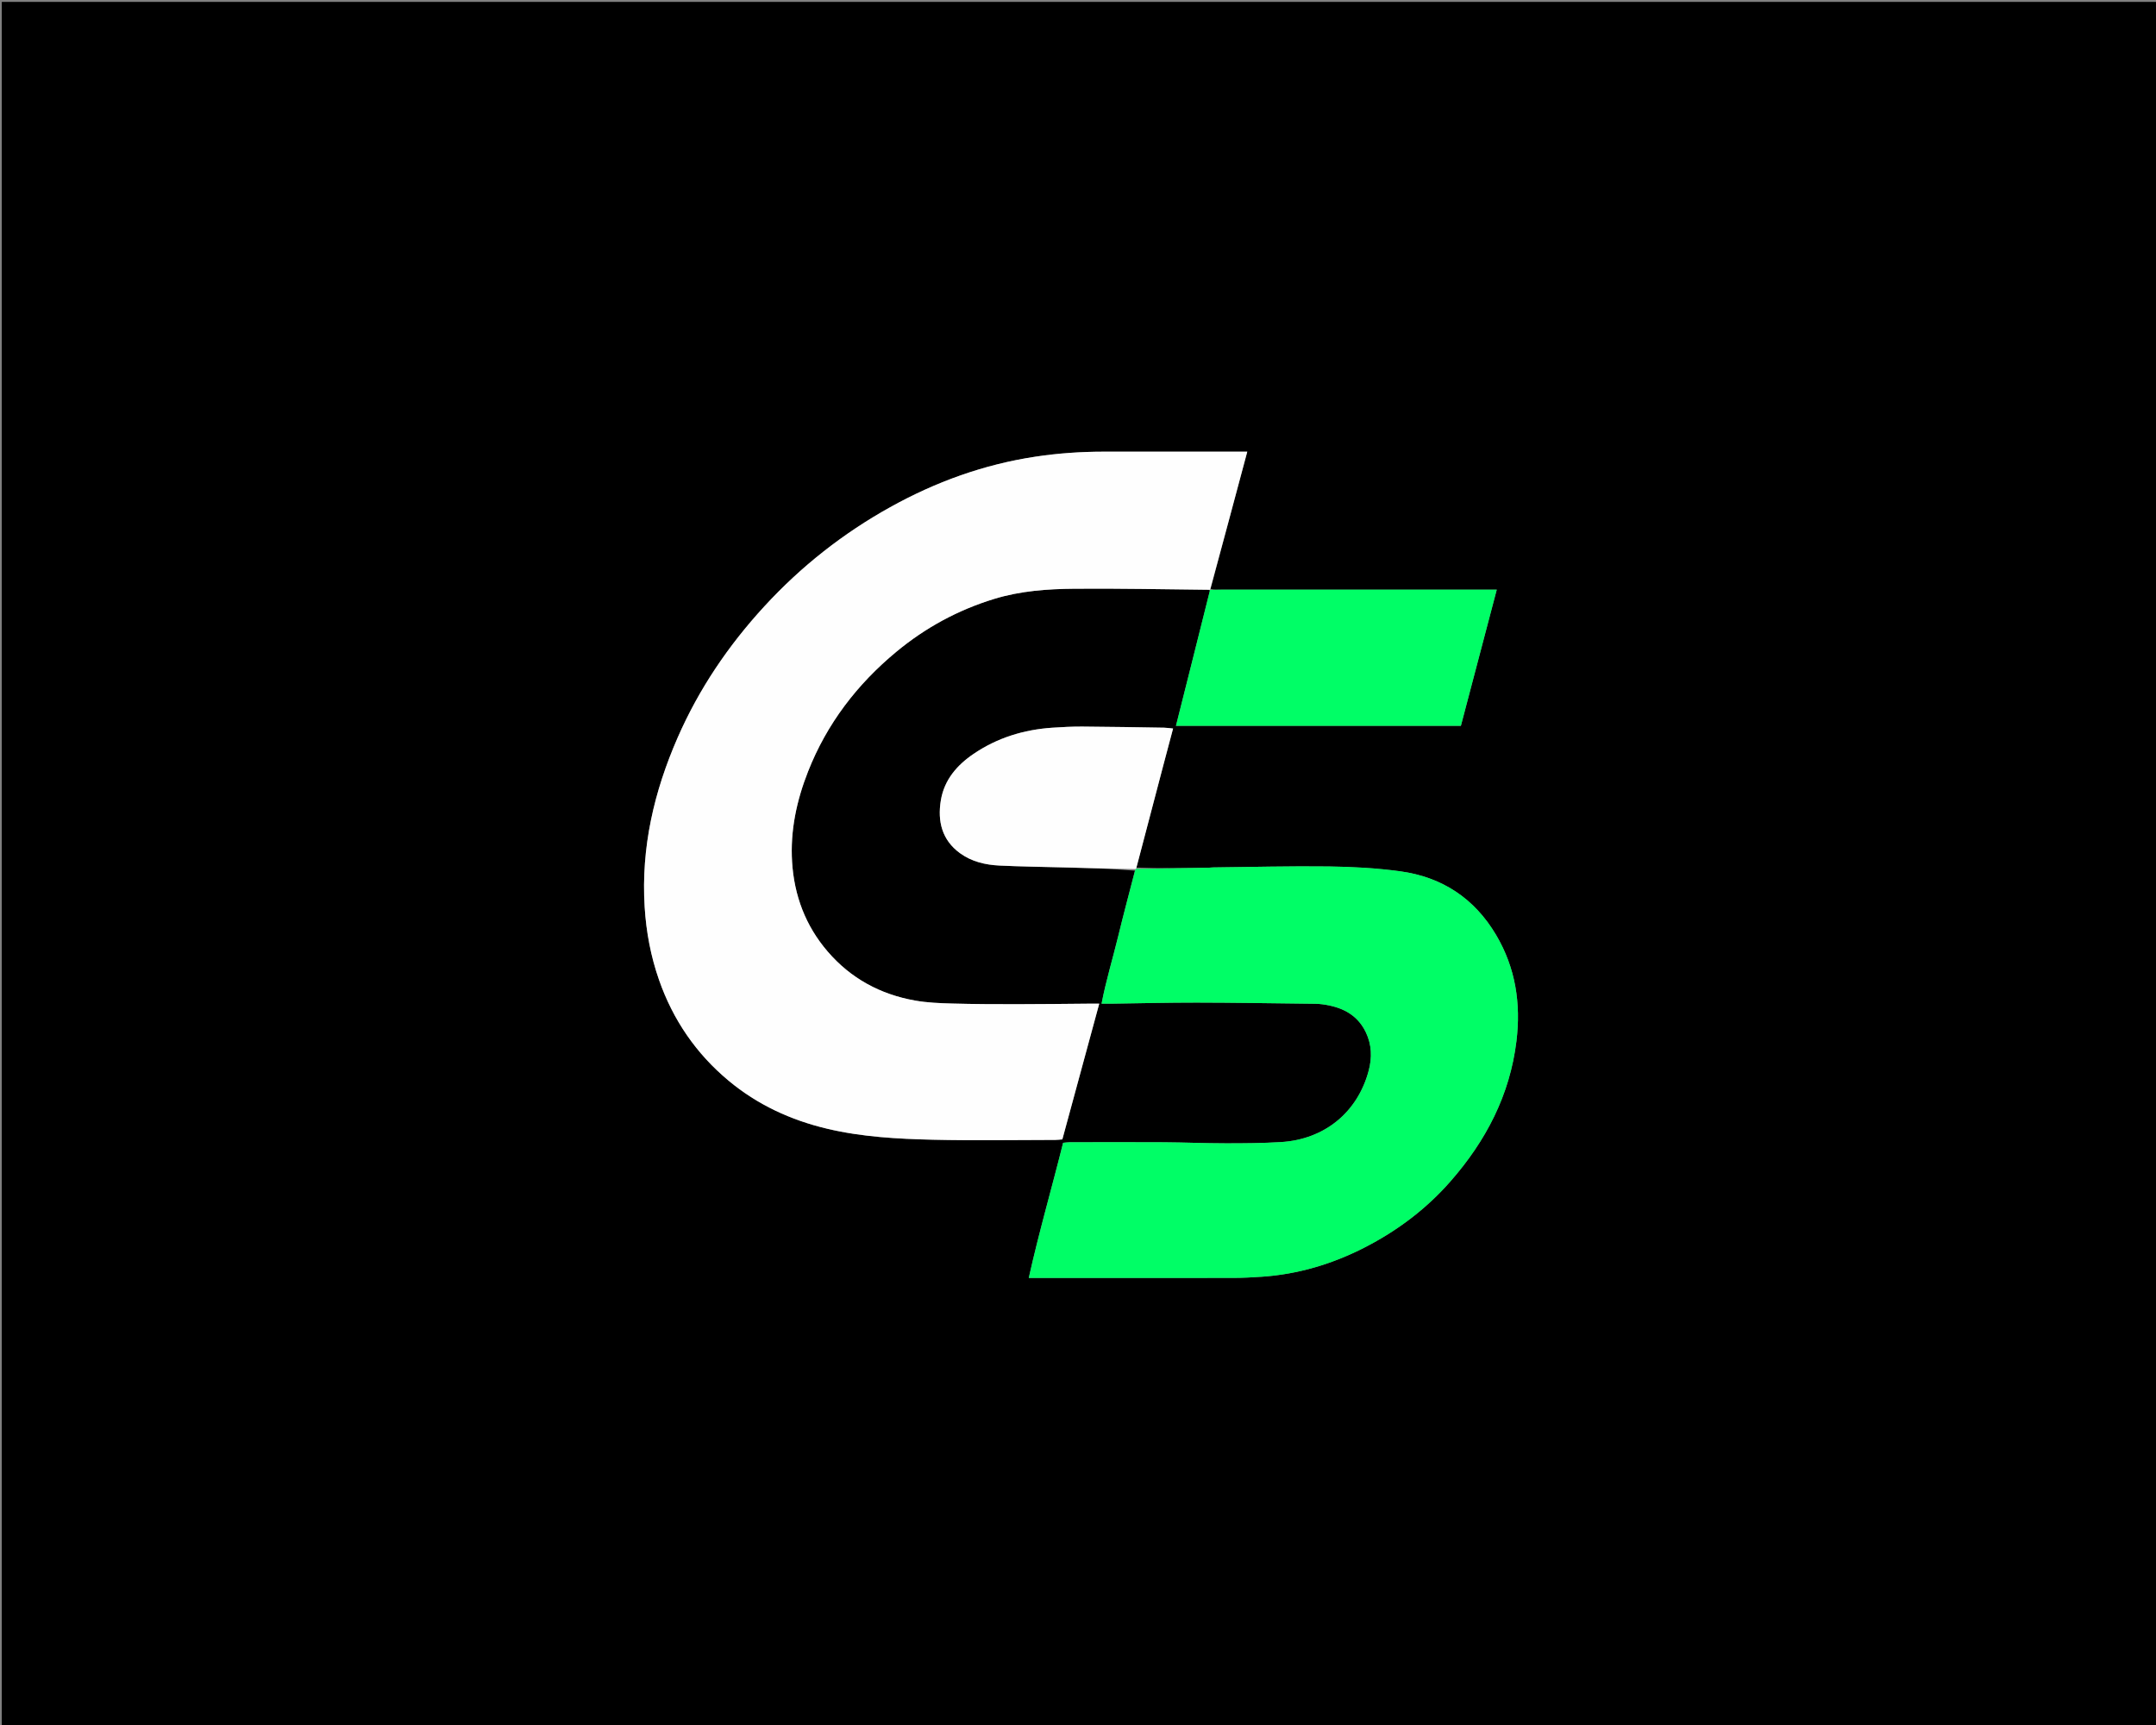 <svg version="1.1" id="Layer_1" xmlns="http://www.w3.org/2000/svg" xmlns:xlink="http://www.w3.org/1999/xlink" x="0px" y="0px"
	 width="100%" viewBox="0 0 2500 2000" enable-background="new 0 0 2500 2000" xml:space="preserve">
<rect x="0" y="0" width="2500" height="2000" fill="#808080" stroke="none"/>
<path fill="#000000" opacity="1" stroke="none" 
	d="
M1230,2002 
	C820.045,2002 411.091,2002 2.068,2002 
	C2.068,1335.453 2.068,668.905 2.068,2.179 
	C835.122,2.179 1668.243,2.179 2501.682,2.179 
	C2501.682,668.667 2501.682,1335.333 2501.682,2002 
	C2078.238,2002 1654.619,2002 1230,2002 
M1316.026,1009.505 
	C1309.504,1034.932 1302.725,1060.296 1296.532,1085.803 
	C1290.311,1111.423 1282.517,1136.692 1277.32,1163.686 
	C1282.156,1163.686 1285.44,1163.724 1288.723,1163.68 
	C1321.667,1163.233 1354.611,1162.375 1387.554,1162.416 
	C1430.83,1162.47 1474.105,1163.214 1517.381,1163.706 
	C1522.703,1163.767 1528.078,1163.692 1533.334,1164.39 
	C1555.183,1167.288 1573.624,1175.712 1583.768,1196.858 
	C1590.697,1211.301 1591.089,1226.282 1587.02,1241.513 
	C1574.2,1289.506 1535.987,1321.112 1485.202,1324.159 
	C1463.972,1325.433 1442.653,1325.599 1421.375,1325.582 
	C1397.43,1325.564 1373.487,1324.52 1349.54,1324.373 
	C1313.213,1324.15 1276.883,1324.301 1240.554,1324.343 
	C1237.991,1324.346 1235.429,1324.755 1232.735,1324.987 
	C1219.675,1377.316 1204.748,1428.584 1192.901,1481.686 
	C1197.953,1481.686 1201.585,1481.686 1205.217,1481.686 
	C1280.208,1481.686 1355.199,1481.74 1430.189,1481.625 
	C1441.135,1481.609 1452.097,1481.022 1463.024,1480.288 
	C1505.095,1477.463 1544.773,1465.575 1582.103,1446.491 
	C1620.026,1427.104 1653.697,1401.876 1681.954,1369.617 
	C1723.053,1322.7 1750.781,1269.633 1758.412,1207.056 
	C1763.716,1163.567 1757.419,1122.233 1734.875,1084.108 
	C1709.706,1041.546 1672.097,1016.777 1623.504,1010.183 
	C1596.28,1006.488 1568.614,1004.937 1541.119,1004.592 
	C1496.19,1004.028 1451.238,1005.235 1406.296,1005.71 
	C1404.968,1005.724 1403.643,1005.975 1402.315,1005.998 
	C1374.048,1006.487 1345.781,1006.959 1317.64,1005.899 
	C1327.955,966.79 1338.264,927.68 1348.588,888.574 
	C1352.385,874.192 1356.219,859.82 1360.242,844.67 
	C1356.232,844.285 1353.029,843.754 1349.818,843.703 
	C1318.242,843.2 1286.665,842.616 1255.086,842.414 
	C1243.493,842.34 1231.875,842.948 1220.3,843.72 
	C1187.219,845.925 1156.379,855.411 1128.869,874.106 
	C1109.613,887.192 1094.858,904.245 1090.946,928.045 
	C1086.974,952.21 1092.231,973.87 1113.051,989.112 
	C1126.552,998.996 1142.551,1002.747 1158.955,1003.535 
	C1183.499,1004.715 1208.085,1005.004 1232.653,1005.669 
	C1260.544,1006.424 1288.436,1007.174 1316.026,1009.505 
M1403.695,682.746 
	C1417.8,630.064 1431.904,577.381 1446.284,523.668 
	C1441.1,523.668 1437.474,523.668 1433.847,523.668 
	C1382.526,523.668 1331.206,523.646 1279.885,523.677 
	C1253.312,523.692 1226.93,525.498 1200.578,529.48 
	C1140.767,538.518 1084.966,558.73 1032.303,587.991 
	C977.52,618.429 928.915,656.709 886.425,702.902 
	C844.642,748.326 810.482,798.709 785.756,855.258 
	C758.419,917.775 743.242,982.715 747.512,1051.554 
	C749.314,1080.605 754.63,1108.792 764.195,1136.169 
	C780.358,1182.436 807.196,1221.585 844.818,1252.944 
	C878.308,1280.859 916.901,1298.674 959.312,1308.708 
	C999.608,1318.241 1040.676,1320.443 1081.73,1321.411 
	C1129.026,1322.525 1176.368,1321.679 1223.689,1321.644 
	C1226.257,1321.642 1228.823,1321.272 1231.838,1321.038 
	C1246.089,1268.634 1260.234,1216.622 1274.634,1163.668 
	C1269.903,1163.668 1266.607,1163.646 1263.311,1163.671 
	C1235.335,1163.886 1207.359,1164.272 1179.384,1164.282 
	C1154.407,1164.291 1129.421,1164.235 1104.458,1163.536 
	C1089.914,1163.128 1075.193,1162.589 1060.922,1160.04 
	C1020.722,1152.863 986.483,1134.408 959.633,1103.119 
	C934.039,1073.293 920.924,1038.351 918.478,999.513 
	C916.187,963.12 923.719,928.157 937.013,894.412 
	C958.828,839.034 993.888,793.321 1039.532,755.539 
	C1073.191,727.678 1110.868,707.248 1152.75,694.405 
	C1183.272,685.046 1214.708,682.851 1246.163,682.584 
	C1298.082,682.143 1350.015,683.303 1401.942,683.792 
	C1402.274,683.796 1402.605,683.855 1402.851,685.567 
	C1389.808,737.38 1376.766,789.193 1363.599,841.5 
	C1474.181,841.5 1583.861,841.5 1693.984,841.5 
	C1707.849,788.885 1721.541,736.929 1735.572,683.683 
	C1730.225,683.683 1726.296,683.683 1722.367,683.683 
	C1620.126,683.683 1517.885,683.679 1415.644,683.698 
	C1411.328,683.698 1407.013,683.914 1403.695,682.746 
z"/>
<path fill="#FEFEFE" opacity="1" stroke="none" 
	d="
M1402.937,683.888 
	C1402.605,683.855 1402.274,683.796 1401.942,683.792 
	C1350.015,683.303 1298.082,682.143 1246.163,682.584 
	C1214.708,682.851 1183.272,685.046 1152.75,694.405 
	C1110.868,707.248 1073.191,727.678 1039.532,755.539 
	C993.888,793.321 958.828,839.034 937.013,894.412 
	C923.719,928.157 916.187,963.12 918.478,999.513 
	C920.924,1038.351 934.039,1073.293 959.633,1103.119 
	C986.483,1134.408 1020.722,1152.863 1060.922,1160.04 
	C1075.193,1162.589 1089.914,1163.128 1104.458,1163.536 
	C1129.421,1164.235 1154.407,1164.291 1179.384,1164.282 
	C1207.359,1164.272 1235.335,1163.886 1263.311,1163.671 
	C1266.607,1163.646 1269.903,1163.668 1274.634,1163.668 
	C1260.234,1216.622 1246.089,1268.634 1231.838,1321.038 
	C1228.823,1321.272 1226.257,1321.642 1223.689,1321.644 
	C1176.368,1321.679 1129.026,1322.525 1081.73,1321.411 
	C1040.676,1320.443 999.608,1318.241 959.312,1308.708 
	C916.901,1298.674 878.308,1280.859 844.818,1252.944 
	C807.196,1221.585 780.358,1182.436 764.195,1136.169 
	C754.63,1108.792 749.314,1080.605 747.512,1051.554 
	C743.242,982.715 758.419,917.775 785.756,855.258 
	C810.482,798.709 844.642,748.326 886.425,702.902 
	C928.915,656.709 977.52,618.429 1032.303,587.991 
	C1084.966,558.73 1140.767,538.518 1200.578,529.48 
	C1226.93,525.498 1253.312,523.692 1279.885,523.677 
	C1331.206,523.646 1382.526,523.668 1433.847,523.668 
	C1437.474,523.668 1441.1,523.668 1446.284,523.668 
	C1431.904,577.381 1417.8,630.064 1403.269,683.371 
	C1402.842,683.995 1402.937,683.888 1402.937,683.888 
z"/>
<path fill="#00FE66" opacity="1" stroke="none" 
	d="
M1317.514,1007.434 
	C1345.781,1006.959 1374.048,1006.487 1402.315,1005.998 
	C1403.643,1005.975 1404.968,1005.724 1406.296,1005.71 
	C1451.238,1005.235 1496.19,1004.028 1541.119,1004.592 
	C1568.614,1004.937 1596.28,1006.488 1623.504,1010.183 
	C1672.097,1016.777 1709.706,1041.546 1734.875,1084.108 
	C1757.419,1122.233 1763.716,1163.567 1758.412,1207.056 
	C1750.781,1269.633 1723.053,1322.7 1681.954,1369.617 
	C1653.697,1401.876 1620.026,1427.104 1582.103,1446.491 
	C1544.773,1465.575 1505.095,1477.463 1463.024,1480.288 
	C1452.097,1481.022 1441.135,1481.609 1430.189,1481.625 
	C1355.199,1481.74 1280.208,1481.686 1205.217,1481.686 
	C1201.585,1481.686 1197.953,1481.686 1192.901,1481.686 
	C1204.748,1428.584 1219.675,1377.316 1232.735,1324.987 
	C1235.429,1324.755 1237.991,1324.346 1240.554,1324.343 
	C1276.883,1324.301 1313.213,1324.15 1349.54,1324.373 
	C1373.487,1324.52 1397.43,1325.564 1421.375,1325.582 
	C1442.653,1325.599 1463.972,1325.433 1485.202,1324.159 
	C1535.987,1321.112 1574.2,1289.506 1587.02,1241.513 
	C1591.089,1226.282 1590.697,1211.301 1583.768,1196.858 
	C1573.624,1175.712 1555.183,1167.288 1533.334,1164.39 
	C1528.078,1163.692 1522.703,1163.767 1517.381,1163.706 
	C1474.105,1163.214 1430.83,1162.47 1387.554,1162.416 
	C1354.611,1162.375 1321.667,1163.233 1288.723,1163.68 
	C1285.44,1163.724 1282.156,1163.686 1277.32,1163.686 
	C1282.517,1136.692 1290.311,1111.423 1296.532,1085.803 
	C1302.725,1060.296 1309.504,1034.932 1316.409,1008.437 
	C1316.792,1007.37 1317.514,1007.434 1317.514,1007.434 
z"/>
<path fill="#00FE66" opacity="1" stroke="none" 
	d="
M1402.894,684.728 
	C1402.937,683.888 1402.842,683.995 1402.77,684.012 
	C1407.013,683.914 1411.328,683.698 1415.644,683.698 
	C1517.885,683.679 1620.126,683.683 1722.367,683.683 
	C1726.296,683.683 1730.225,683.683 1735.572,683.683 
	C1721.541,736.929 1707.849,788.885 1693.984,841.5 
	C1583.861,841.5 1474.181,841.5 1363.599,841.5 
	C1376.766,789.193 1389.808,737.38 1402.894,684.728 
z"/>
<path fill="#FEFEFE" opacity="1" stroke="none" 
	d="
M1317.577,1006.667 
	C1317.514,1007.434 1316.792,1007.37 1316.559,1007.648 
	C1288.436,1007.174 1260.544,1006.424 1232.653,1005.669 
	C1208.085,1005.004 1183.499,1004.715 1158.955,1003.535 
	C1142.551,1002.747 1126.552,998.996 1113.051,989.112 
	C1092.231,973.87 1086.974,952.21 1090.946,928.045 
	C1094.858,904.245 1109.613,887.192 1128.869,874.106 
	C1156.379,855.411 1187.219,845.925 1220.3,843.72 
	C1231.875,842.948 1243.493,842.34 1255.086,842.414 
	C1286.665,842.616 1318.242,843.2 1349.818,843.703 
	C1353.029,843.754 1356.232,844.285 1360.242,844.67 
	C1356.219,859.82 1352.385,874.192 1348.588,888.574 
	C1338.264,927.68 1327.955,966.79 1317.577,1006.667 
z"/>
</svg>